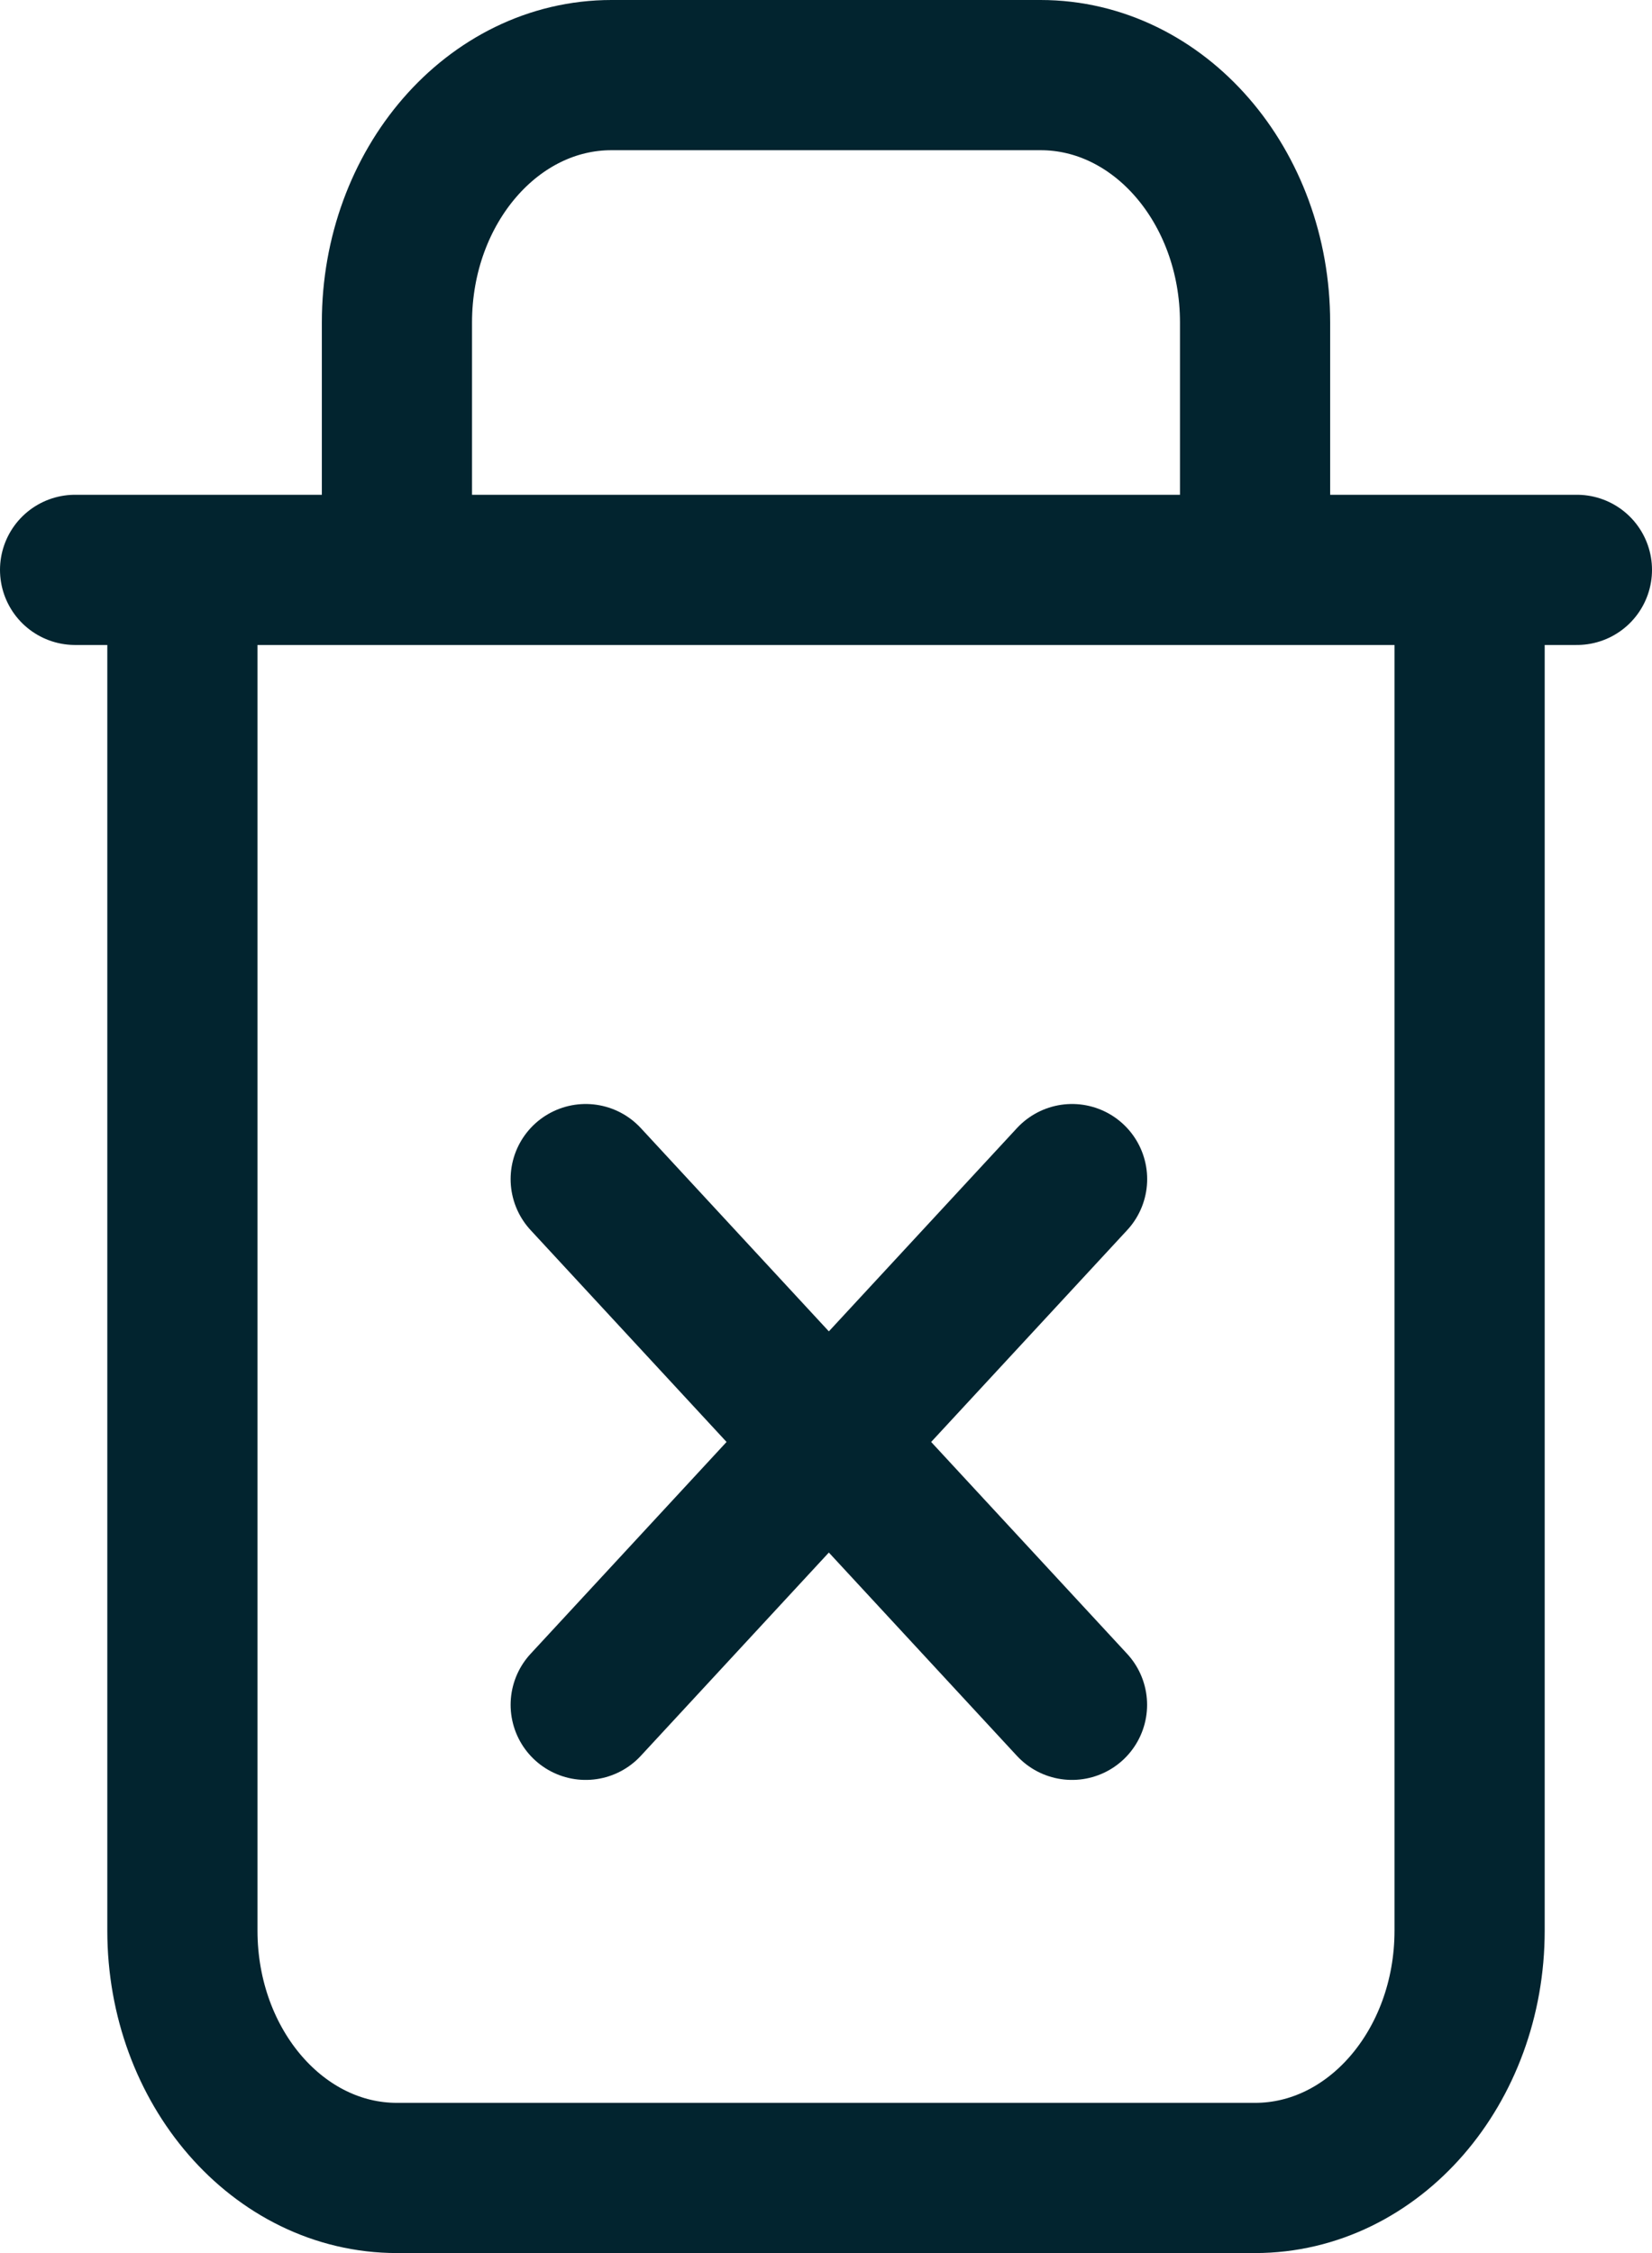 <svg width="22" height="30" viewBox="0 0 22 30" fill="none" xmlns="http://www.w3.org/2000/svg">
<path d="M2.429 7.588V25.706C2.429 27.525 3.708 29 5.286 29H16.714C18.292 29 19.571 27.525 19.571 25.706V7.588M2.429 7.588H1M2.429 7.588H5.286M19.571 7.588H21M19.571 7.588H16.714M5.286 7.588V4.294C5.286 2.475 6.565 1 8.143 1H13.857C15.435 1 16.714 2.475 16.714 4.294V7.588M5.286 7.588H16.714M14.277 15.7L11.038 19.2L7.8 22.7M7.8 15.7L14.276 22.7" stroke="#02242F" stroke-width="2" stroke-linecap="round" stroke-linejoin="round"/>
</svg>
